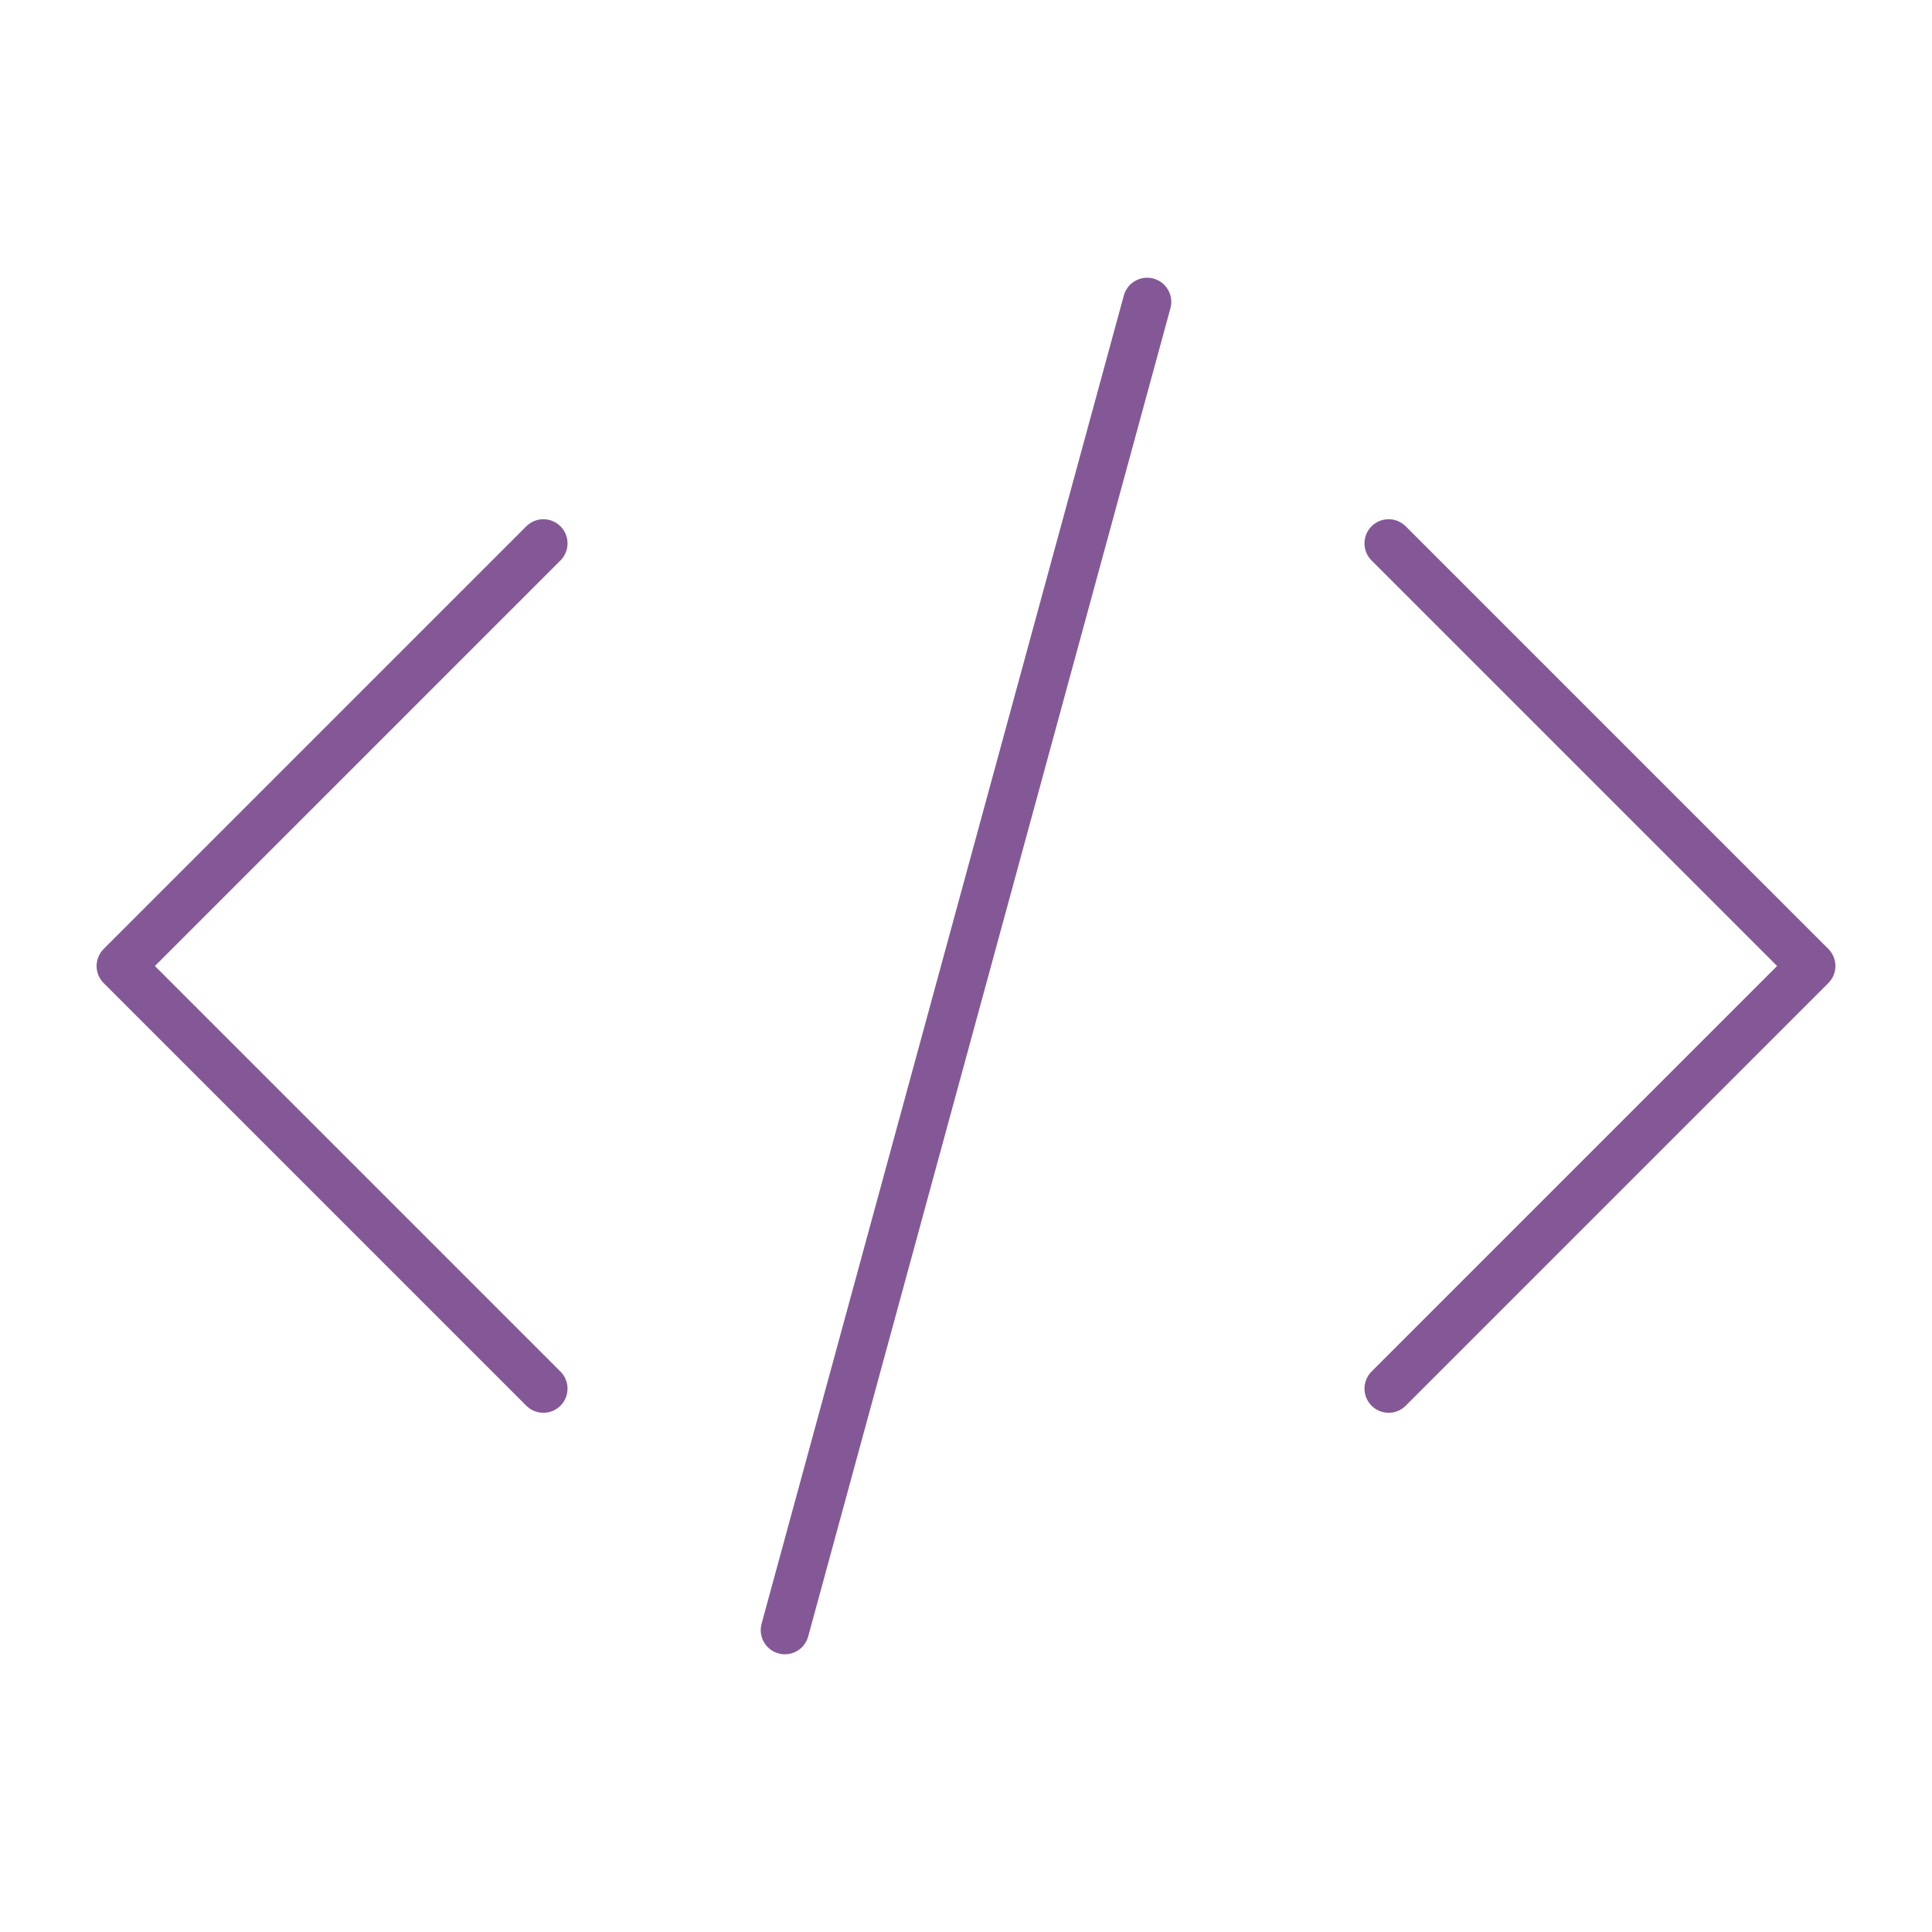 <svg width="120" height="120" viewBox="0 0 120 120" fill="none" xmlns="http://www.w3.org/2000/svg">
<path d="M86.25 33.75L112.5 60L86.25 86.25M33.75 86.25L7.5 60L33.75 33.75M71.25 18.75L48.75 101.25" stroke="#845896" stroke-width="3" stroke-linecap="round" stroke-linejoin="round"/>
</svg>
